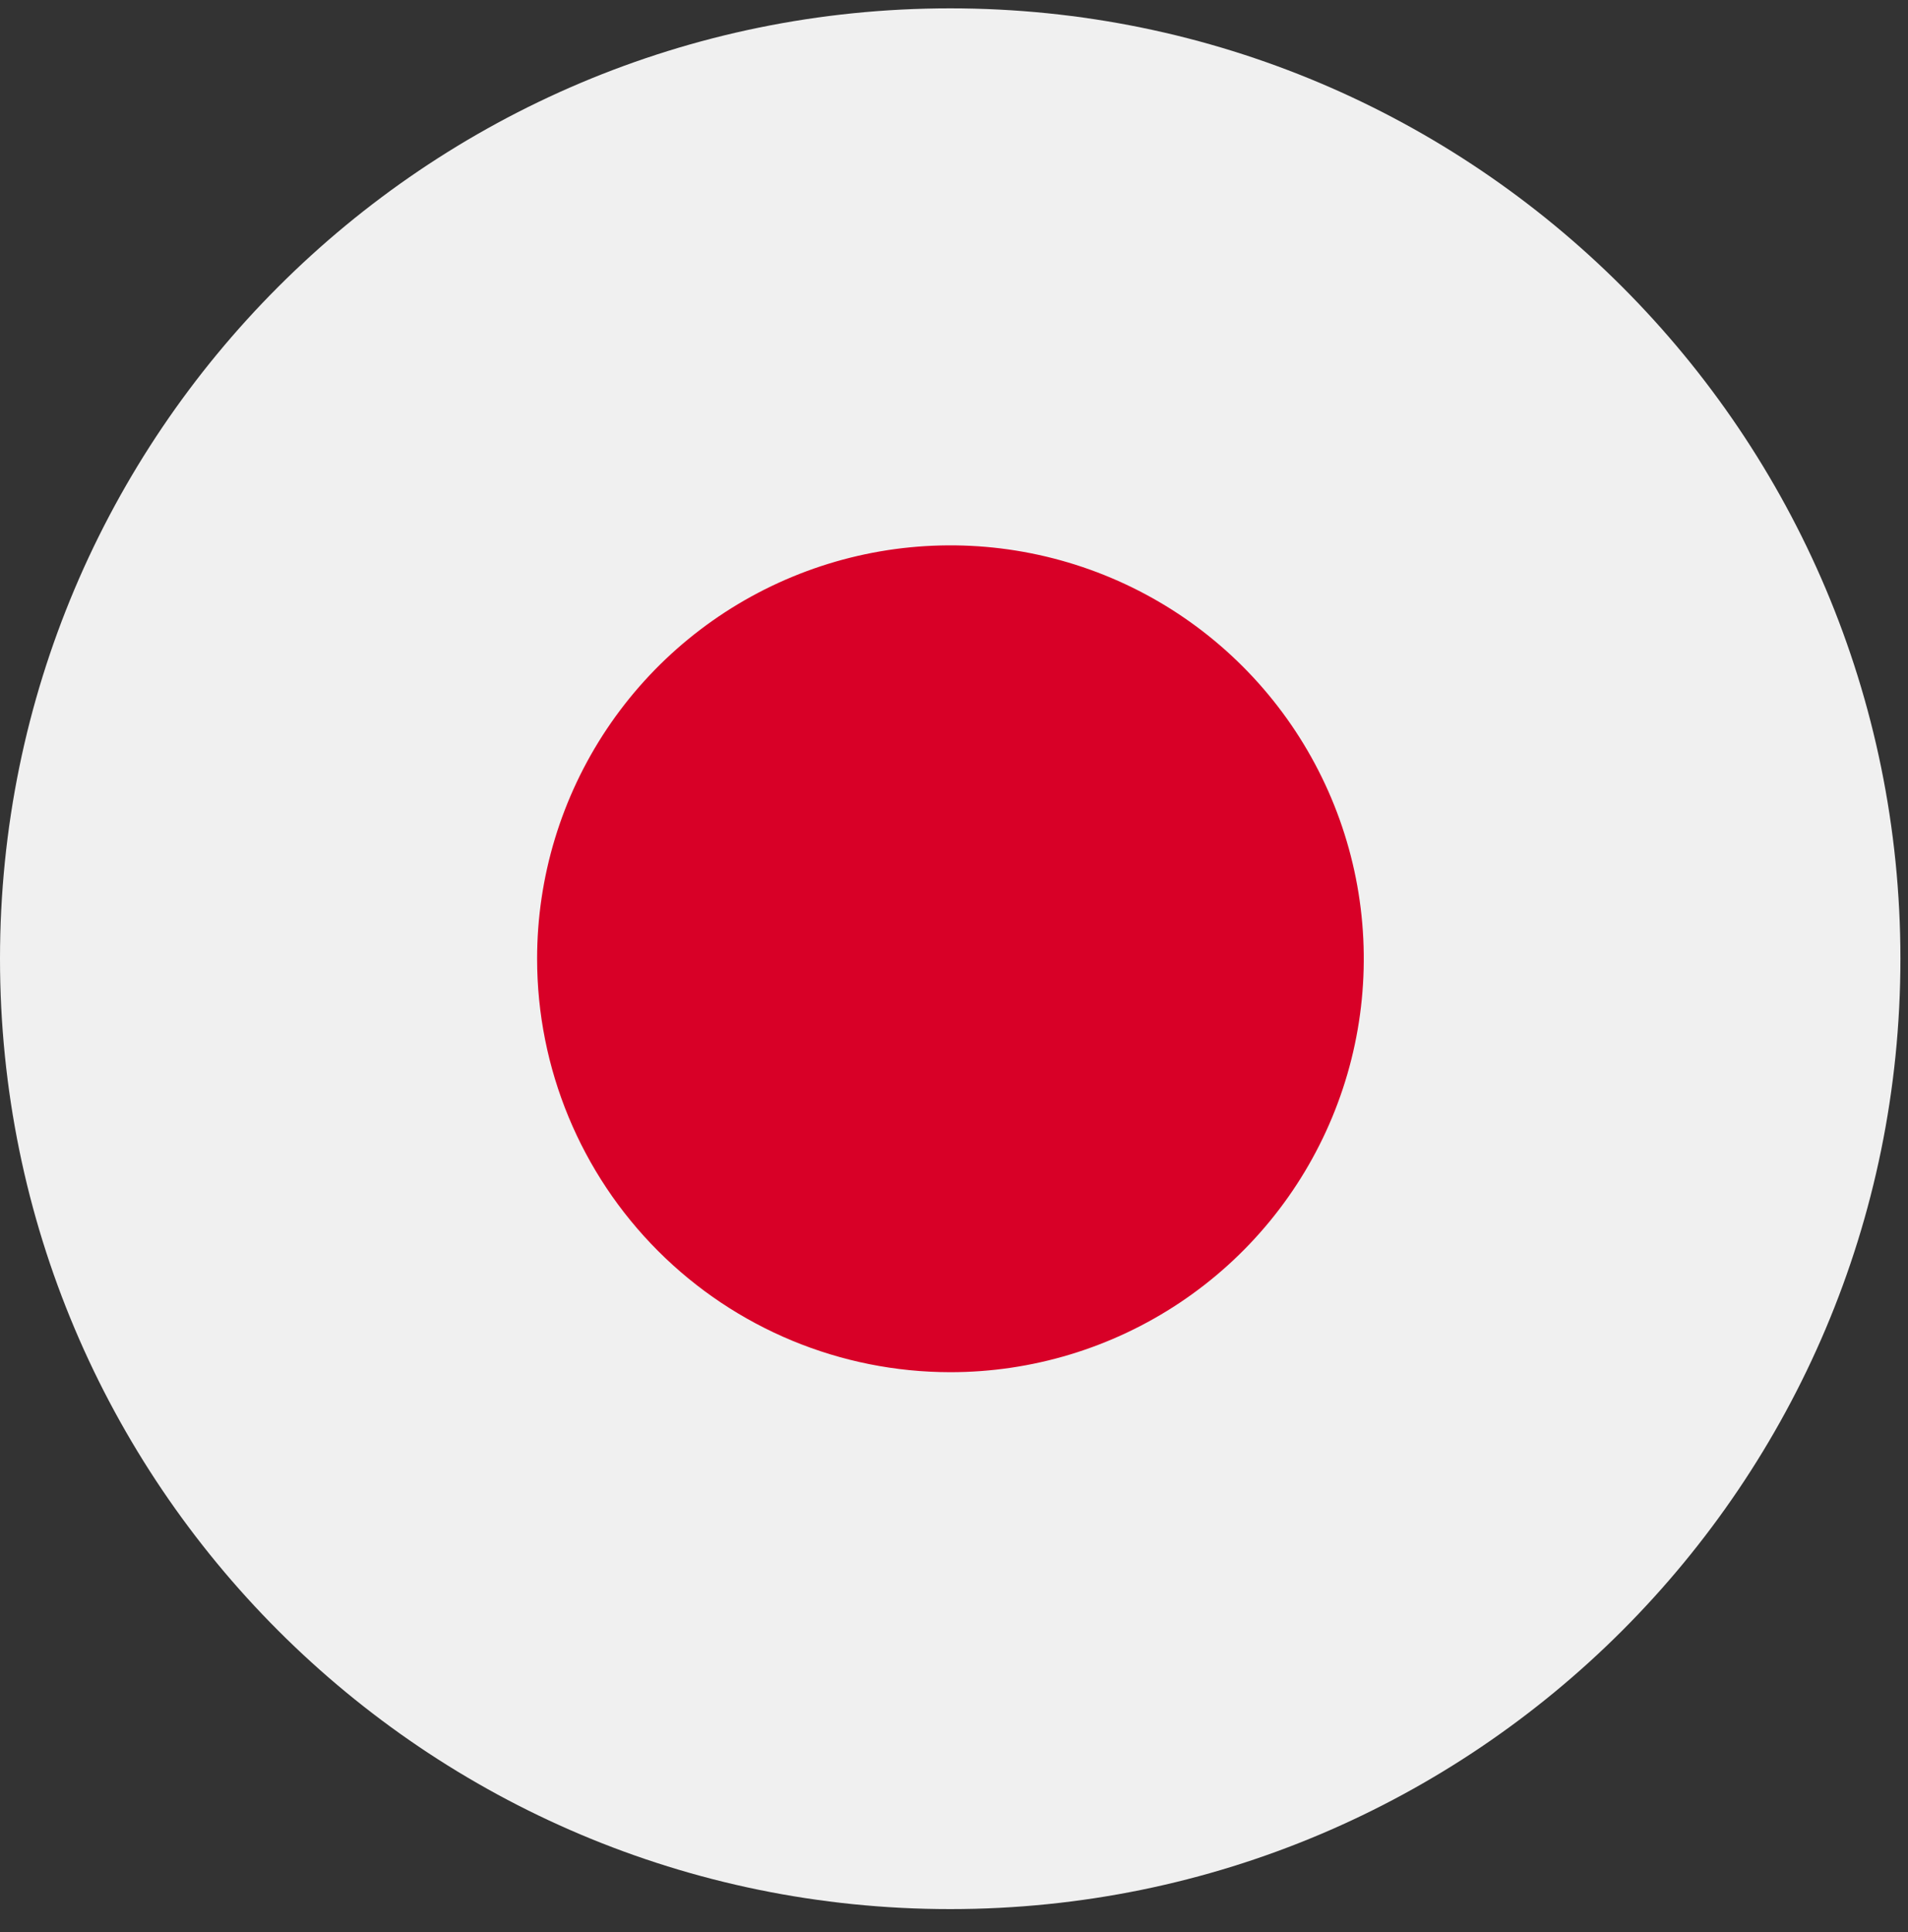 <svg width="80" height="81" viewBox="0 0 80 81" fill="none" xmlns="http://www.w3.org/2000/svg">
<rect x="0" y="0" width="80" height="81" fill="#333333" stroke="none"/>
<g id="japan 1" clip-path="url(#clip0_1930_2257)">
<path id="Vector" d="M39.841 80.032C61.844 80.032 79.682 62.193 79.682 40.191C79.682 18.19 61.844 0.35 39.841 0.35C17.838 0.35 0 18.19 0 40.191C0 62.193 17.838 80.032 39.841 80.032Z" fill="#F0F0F0"/>
<path id="Vector_2" d="M39.841 57.524C43.269 57.526 46.621 56.511 49.472 54.608C52.324 52.705 54.546 49.999 55.859 46.832C57.173 43.666 57.517 40.181 56.85 36.818C56.182 33.456 54.532 30.367 52.109 27.942C49.686 25.517 46.598 23.866 43.236 23.196C39.874 22.526 36.389 22.869 33.222 24.18C30.054 25.491 27.347 27.712 25.442 30.562C23.537 33.412 22.52 36.763 22.52 40.191C22.52 44.786 24.344 49.193 27.593 52.444C30.841 55.694 35.246 57.521 39.841 57.524Z" fill="#D80027"/>
</g>
<defs>
<clipPath id="clip0_1930_2257">
<rect width="79.682" height="79.682" fill="white" transform="translate(0 0.35)"/>
</clipPath>
</defs>
</svg>
